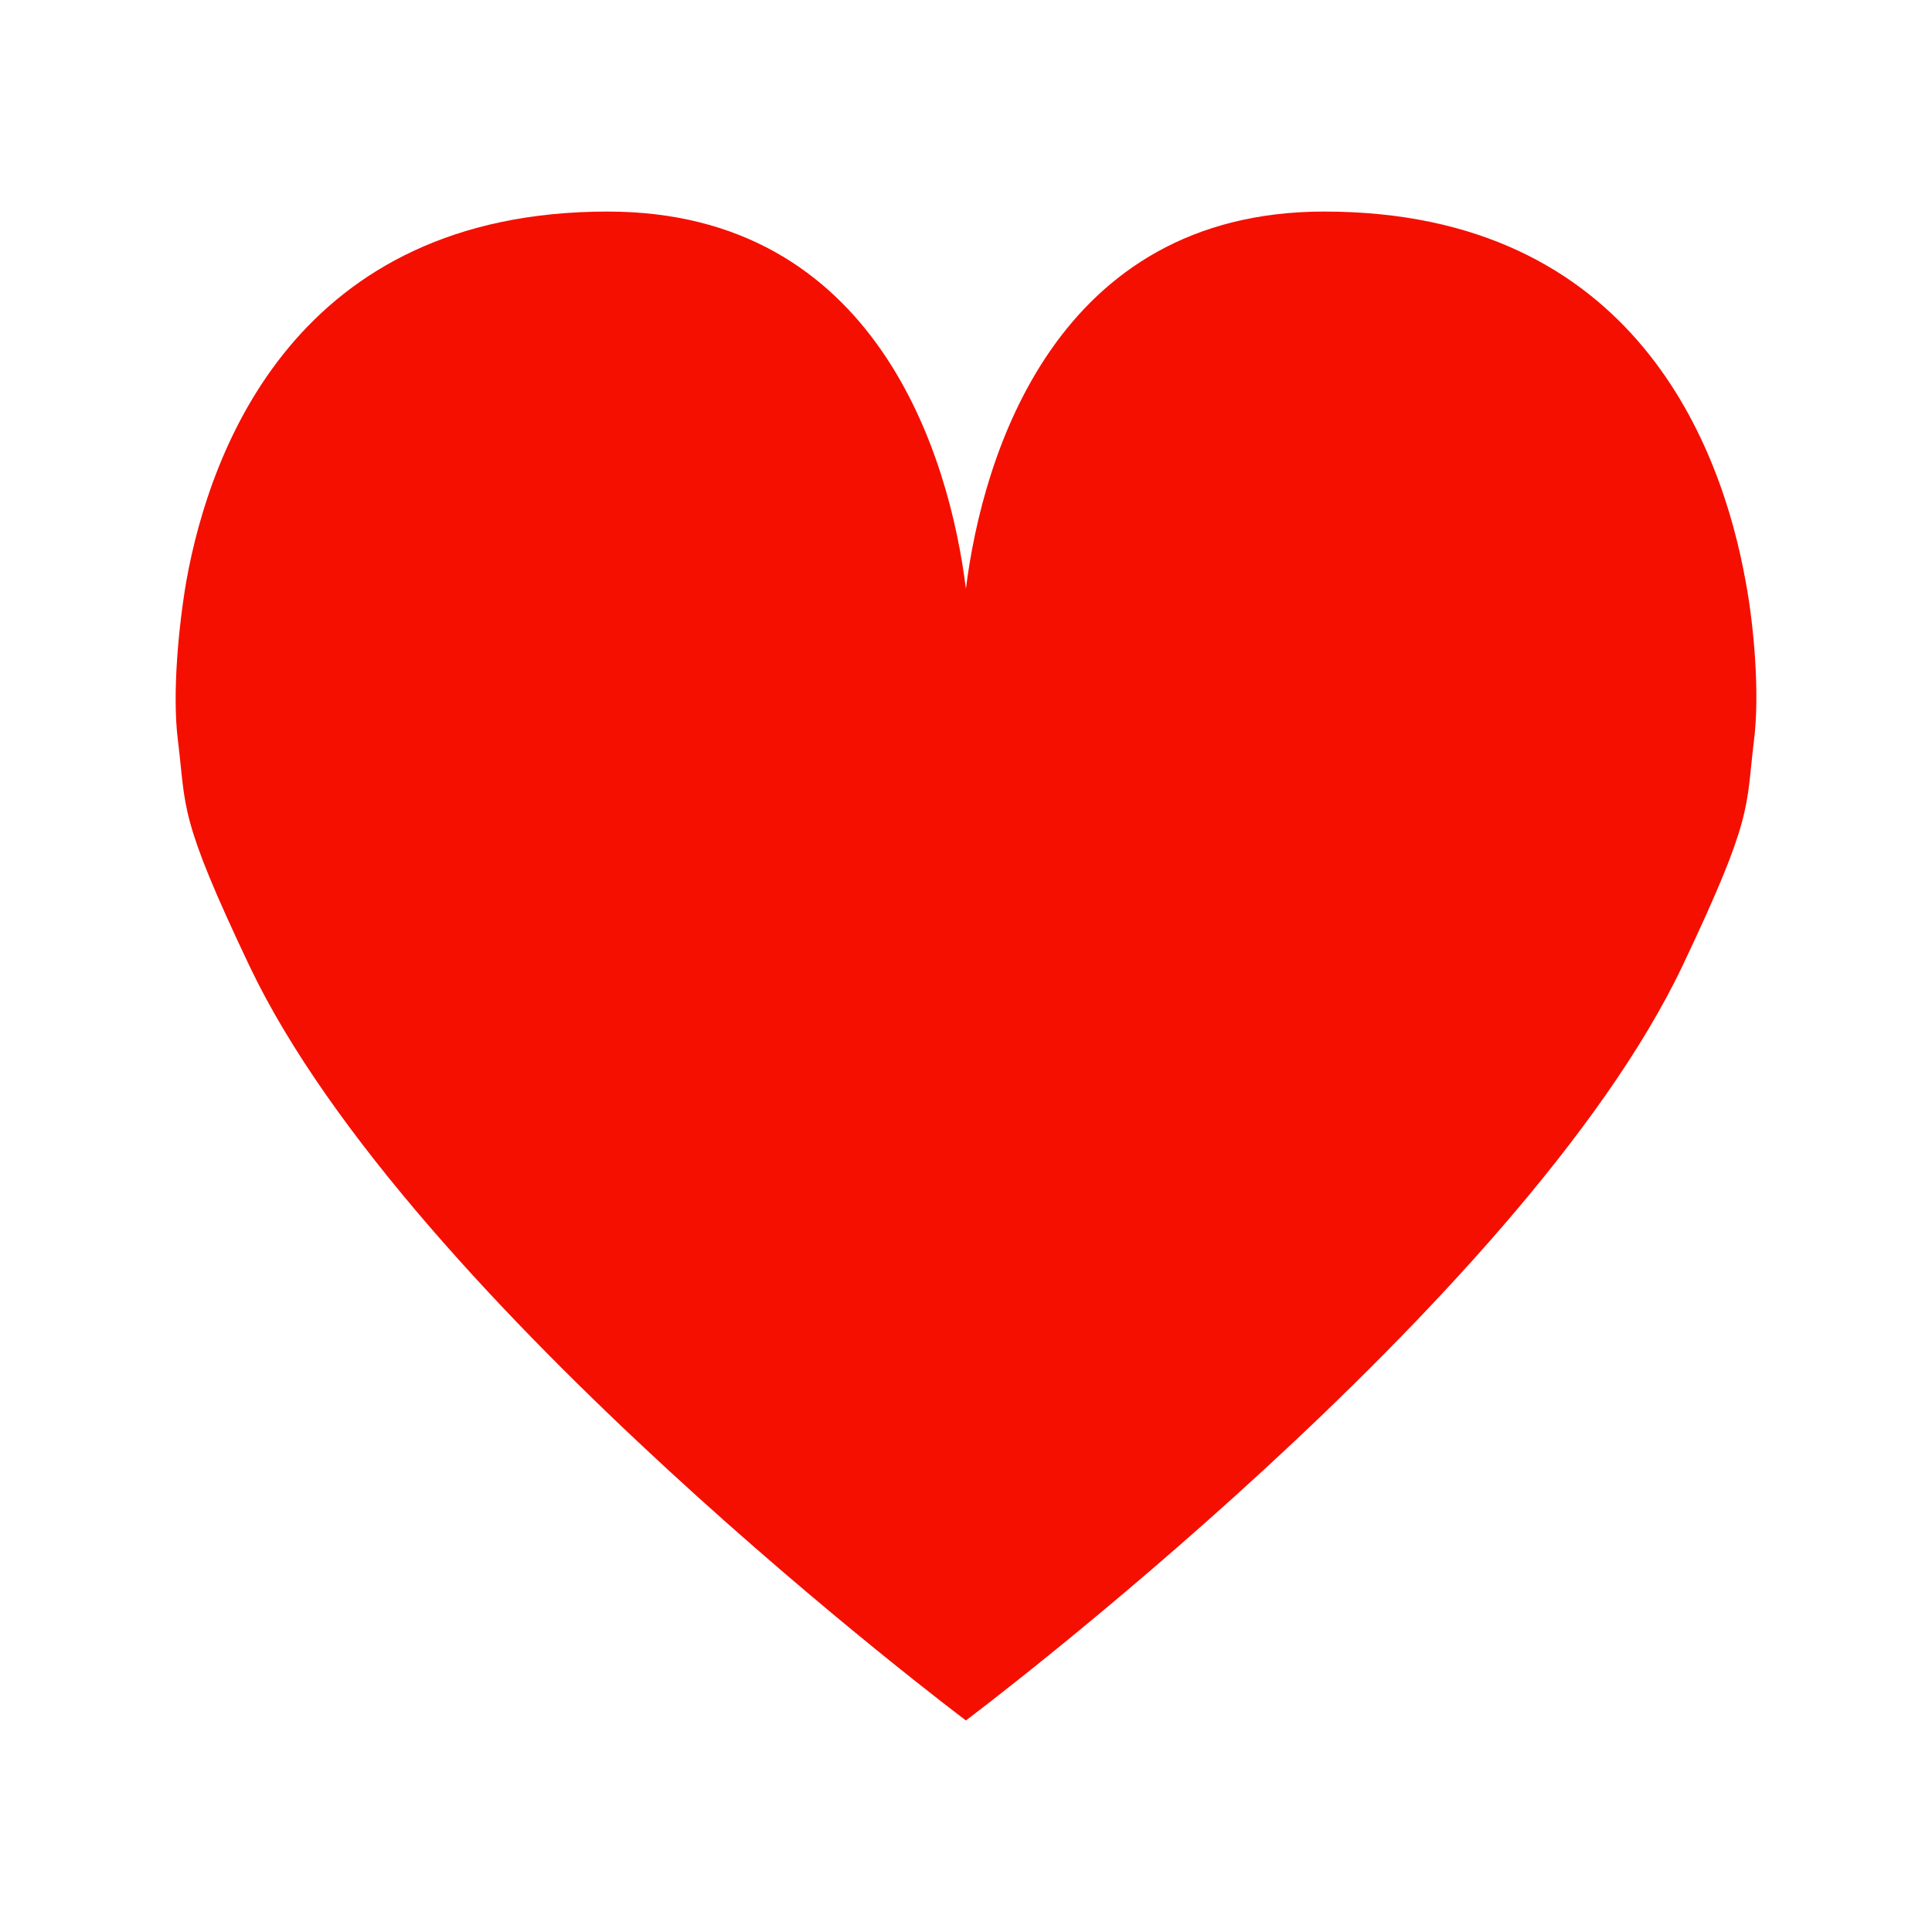 <svg width="22" height="22" viewBox="0 0 22 22" fill="none" xmlns="http://www.w3.org/2000/svg">
<g id="heart" filter="url(#filter0_d_3118_1664)">
<path id="Vector" d="M19.876 6.61C19.607 5.124 18.636 2.409 15.079 2.409C12.019 2.409 11.187 5.193 10.999 6.705C10.812 5.193 9.98 2.409 6.92 2.409C3.371 2.409 2.392 5.124 2.123 6.61C2.033 7.134 1.96 7.899 2.025 8.423C2.123 9.213 2.025 9.282 2.841 11C4.668 14.84 10.999 19.591 10.999 19.591C10.999 19.591 17.33 14.84 19.158 11C19.974 9.282 19.876 9.213 19.974 8.423C20.039 7.899 19.974 7.126 19.876 6.61Z" fill="#F50F00"/>
</g>
<defs>
<filter id="filter0_d_3118_1664" x="0" y="0.409" width="22" height="21.182" filterUnits="userSpaceOnUse" color-interpolation-filters="sRGB">
<feFlood flood-opacity="0" result="BackgroundImageFix"/>
<feColorMatrix in="SourceAlpha" type="matrix" values="0 0 0 0 0 0 0 0 0 0 0 0 0 0 0 0 0 0 127 0" result="hardAlpha"/>
<feOffset/>
<feGaussianBlur stdDeviation="1"/>
<feComposite in2="hardAlpha" operator="out"/>
<feColorMatrix type="matrix" values="0 0 0 0 0.078 0 0 0 0 0.139 0 0 0 0 0.358 0 0 0 0.2 0"/>
<feBlend mode="normal" in2="BackgroundImageFix" result="effect1_dropShadow_3118_1664"/>
<feBlend mode="normal" in="SourceGraphic" in2="effect1_dropShadow_3118_1664" result="shape"/>
</filter>
</defs>
</svg>
